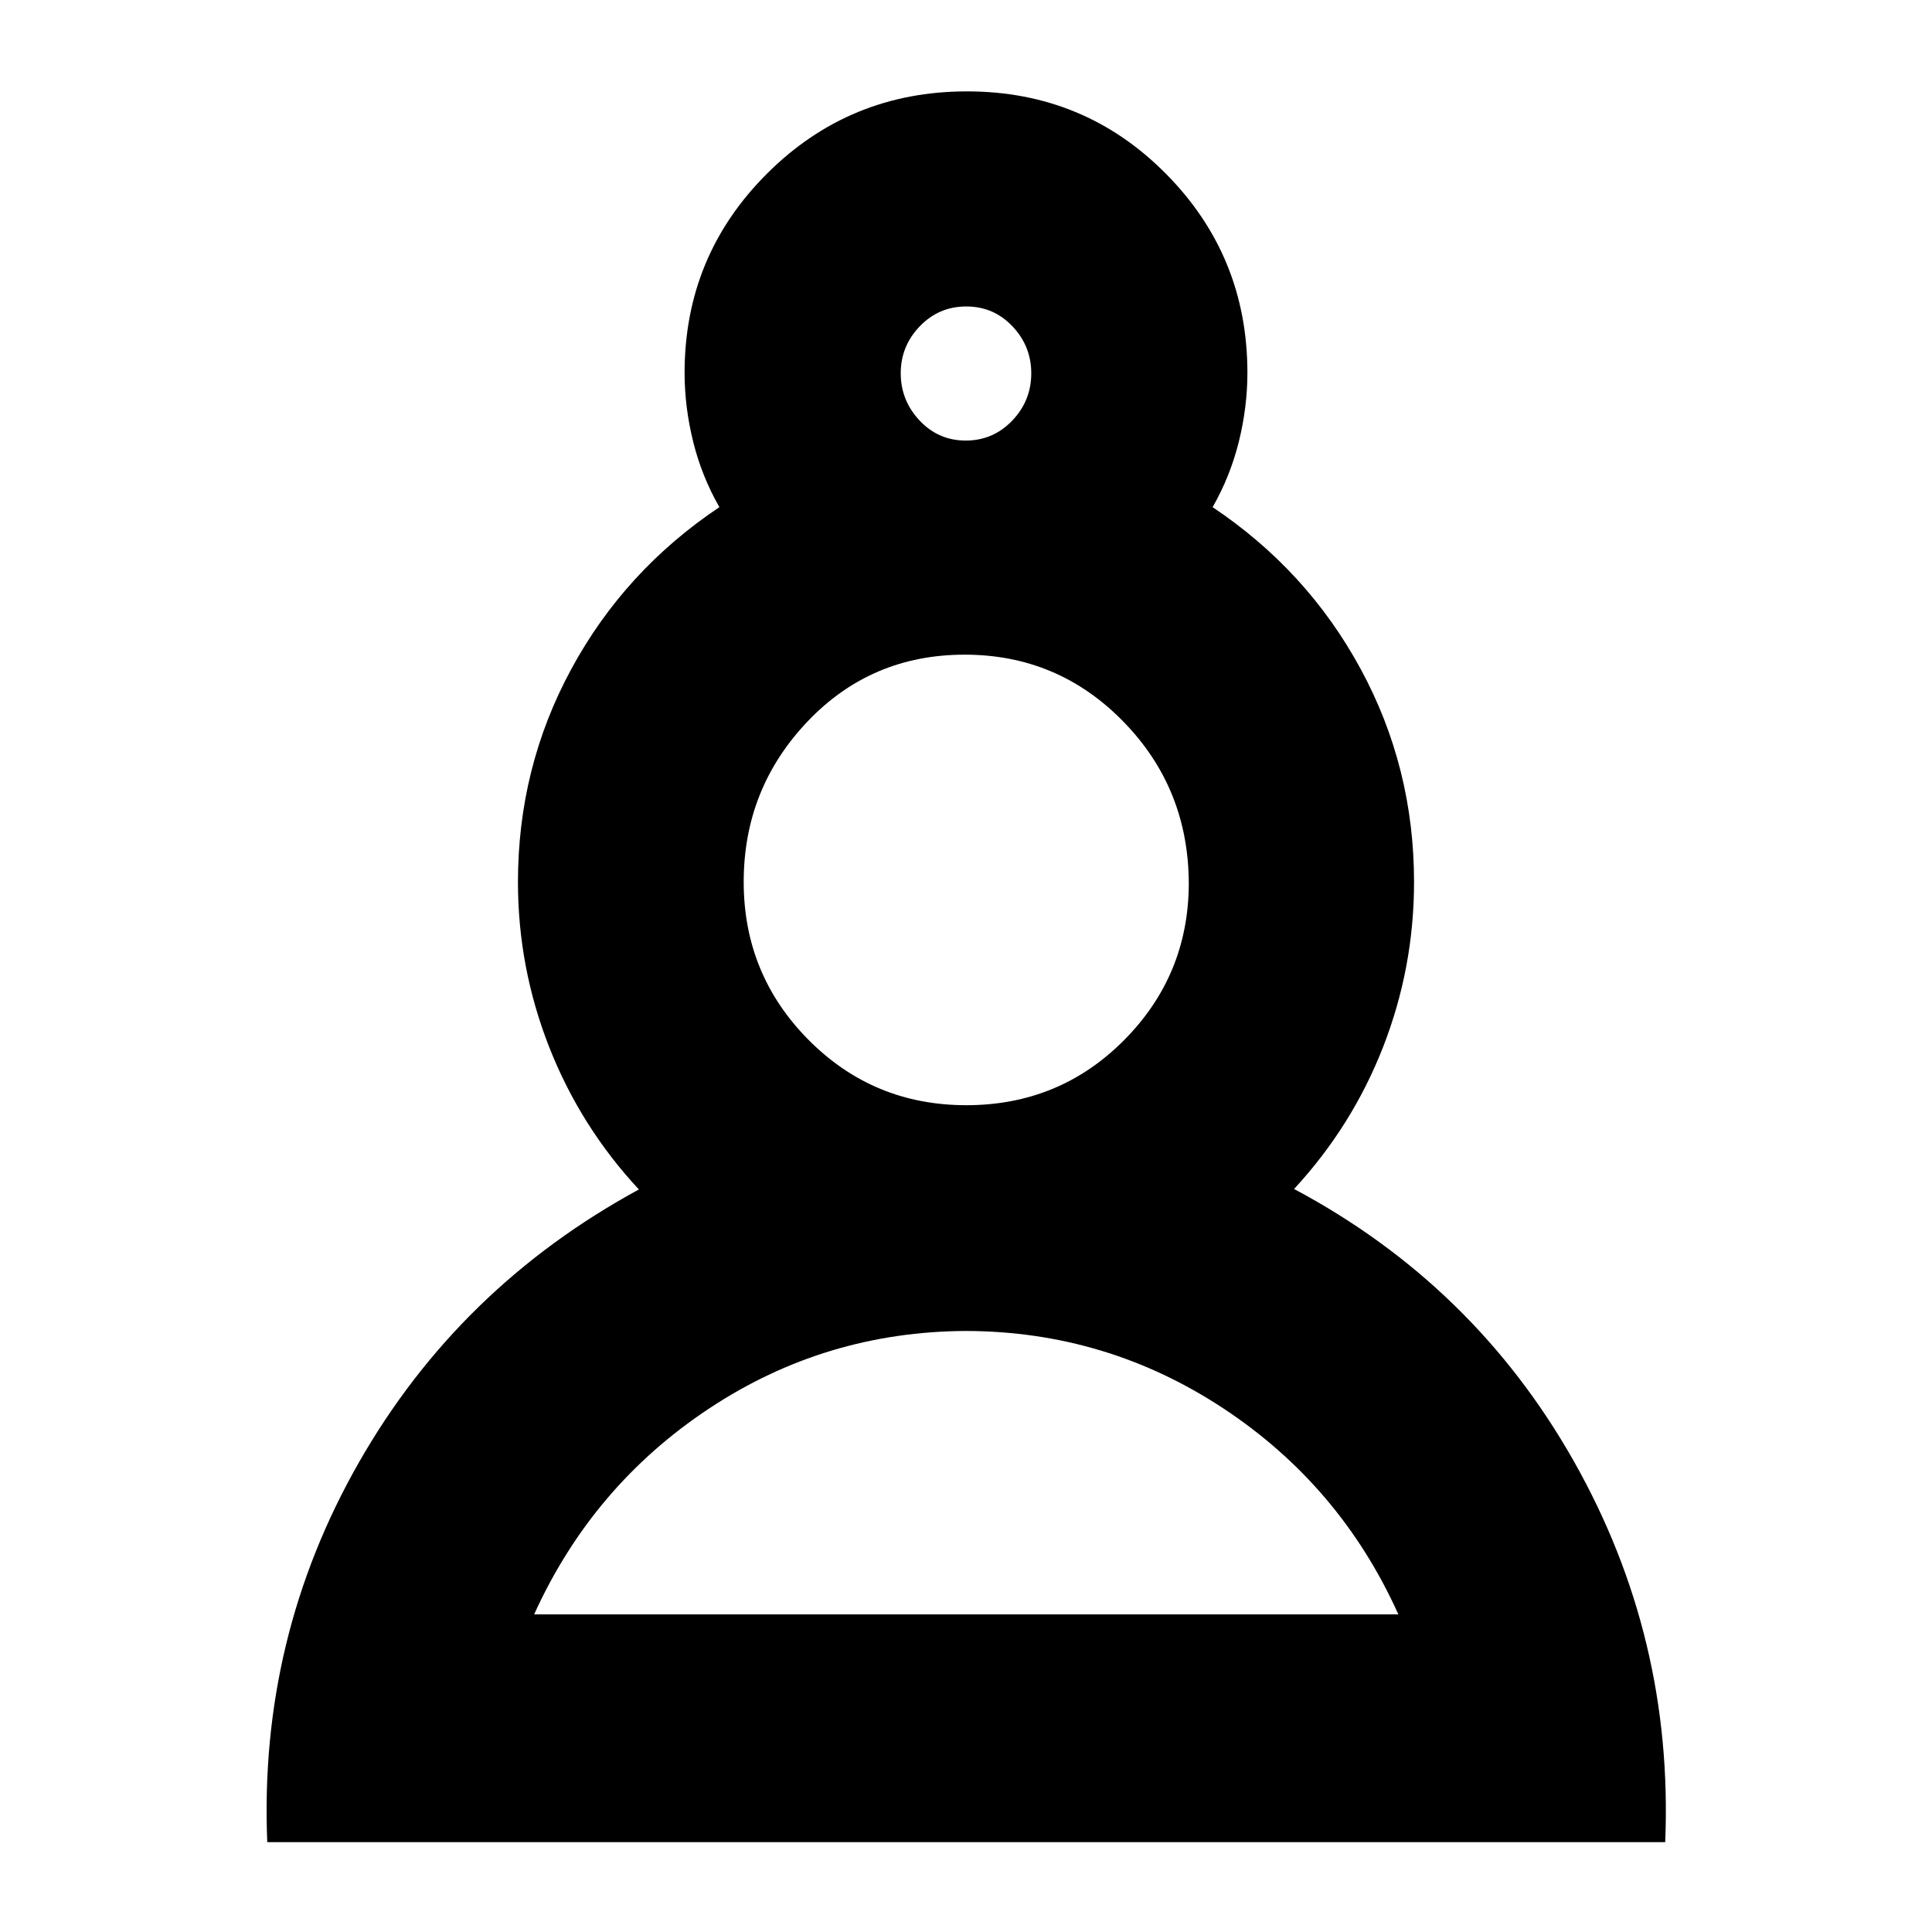 <svg xmlns="http://www.w3.org/2000/svg" height="24" viewBox="0 -960 960 960" width="24"><path d="M132.8-44.65q-4.19-101.48 45.47-188.56 49.66-87.07 139.19-135.75-29.05-31.24-44.57-70.76-15.52-39.52-15.52-82.04 0-56.89 26.52-105.82 26.52-48.94 73.57-80.42-8.76-15.31-13.03-32.53-4.26-17.23-4.26-34.23 0-58.06 40.93-98.94 40.93-40.89 99.4-40.89 58.27 0 98.8 40.89 40.53 40.88 40.53 98.94 0 17-4.26 34.23-4.27 17.22-13.03 32.53 47.05 31.48 73.57 80.42 26.52 48.93 26.52 105.82 0 42.57-15.35 81.93-15.35 39.35-44.26 70.63 89.52 47.68 139.07 135.37 49.54 87.7 45.34 189.18H132.8Zm347.44-254q-70.11.24-127.97 38.58-57.86 38.35-86.86 102.24h429.42q-28.76-63.89-86.79-102.24-58.02-38.34-127.8-38.58Zm-.1-112.18q46.19 0 78.25-32.17 32.07-32.17 32.31-77.64 0-47.49-32.48-80.77-32.48-33.29-78.87-33.29-46.6 0-78.2 33.33-31.61 33.32-31.61 79.58 0 46 32.2 78.48 32.21 32.48 78.4 32.48Zm-.26-330.26q13.6 0 23.08-9.9 9.47-9.91 9.47-23.51 0-13.5-9.35-23.36-9.36-9.86-22.96-9.86-13.6 0-23.08 9.84-9.47 9.84-9.47 23.34t9.35 23.47q9.36 9.98 22.96 9.98Zm.12-33.43Zm.24 616.69Zm0-364.93Z"/></svg>
